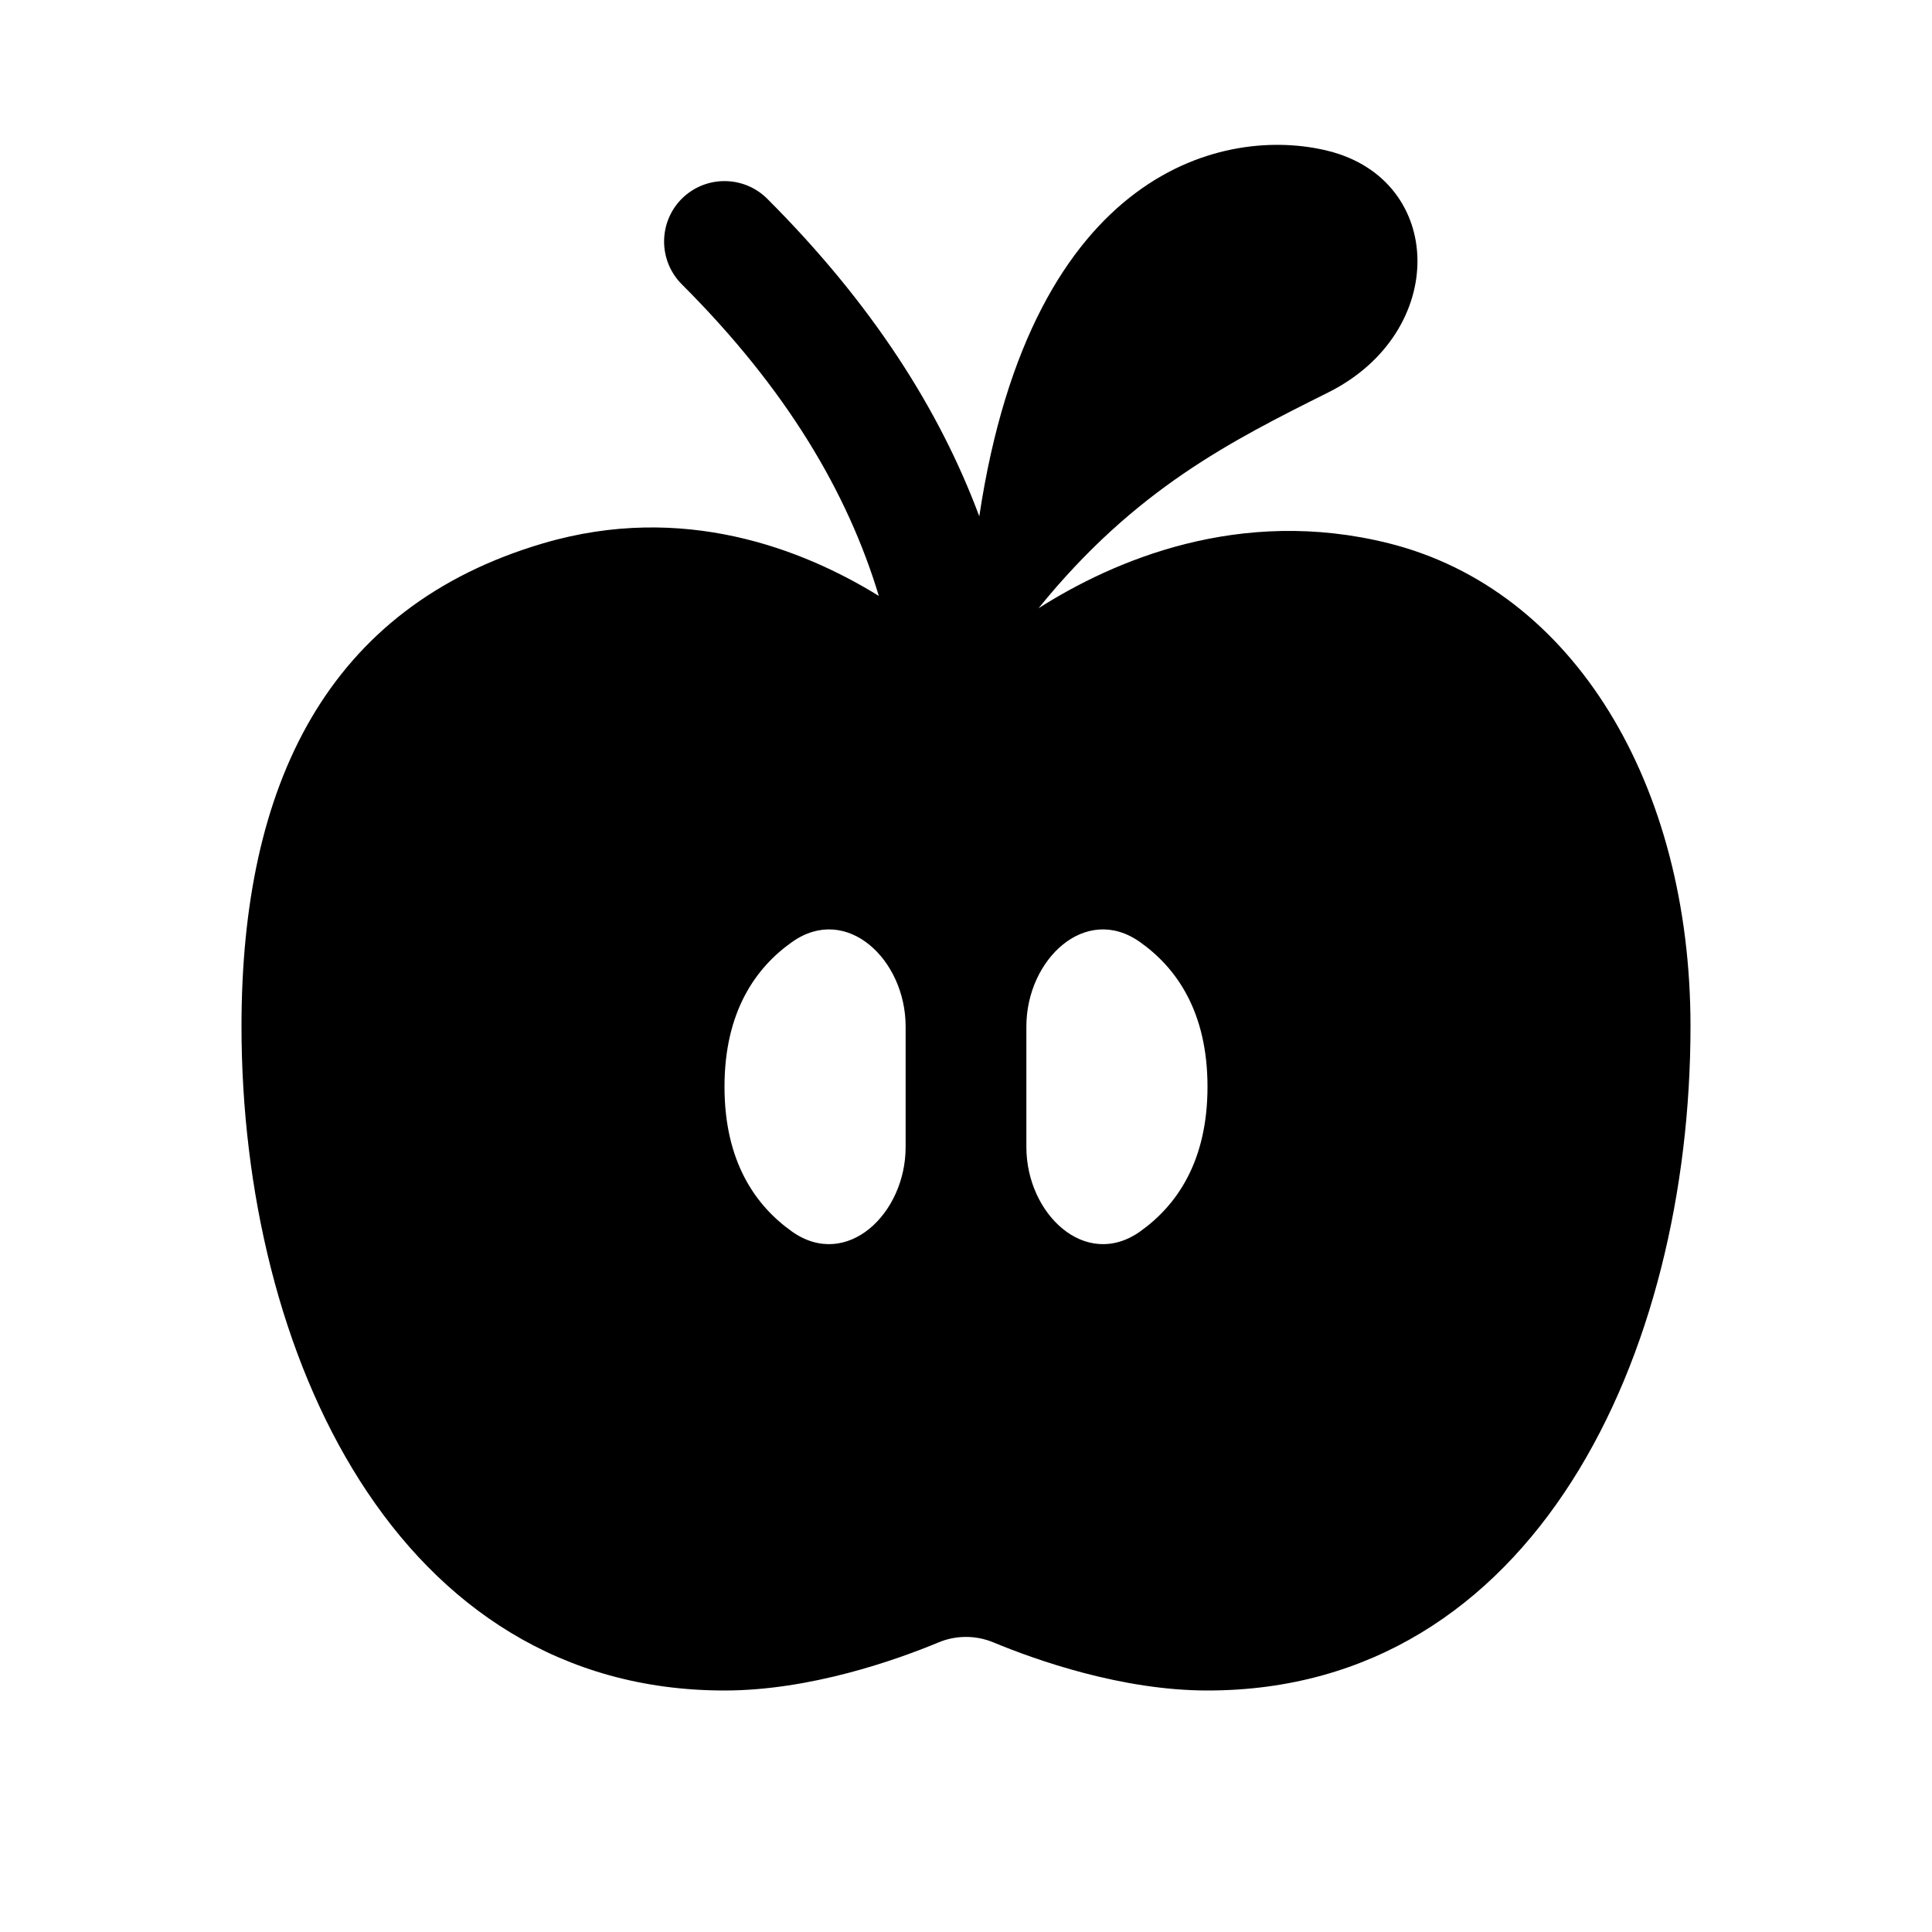 <svg width="16" height="16" viewBox="0 0 16 16" fill="none" xmlns="http://www.w3.org/2000/svg">
<path fill-rule="evenodd" clip-rule="evenodd" d="M11 1.25C11.97 1.492 12 2.75 11 3.25C10.2 3.65 9.401 4.049 8.601 5.037C9.219 4.644 10.264 4.19 11.5 4.499C13.034 4.882 14 6.499 14 8.499C14 11.211 12.713 14 10 14C9.29 14 8.58 13.748 8.228 13.602C8.082 13.541 7.917 13.541 7.772 13.602C7.42 13.748 6.71 14 6 14C3.287 14 2 11.211 2 8.499C2 6.499 2.708 5.026 4.5 4.499C5.658 4.158 6.649 4.547 7.278 4.935C7.021 4.084 6.518 3.225 5.646 2.354C5.451 2.158 5.451 1.842 5.646 1.646C5.842 1.451 6.158 1.451 6.354 1.646C7.222 2.514 7.781 3.393 8.11 4.276C8.546 1.377 10.165 1.041 11 1.25ZM6.56 7.801C6.258 8.014 6 8.378 6 9C6 9.622 6.258 9.986 6.56 10.2C7.012 10.518 7.5 10.052 7.5 9.5V8.5C7.5 7.948 7.012 7.482 6.56 7.801ZM9.44 7.801C8.988 7.482 8.5 7.948 8.5 8.5V9.5C8.5 10.052 8.988 10.518 9.44 10.2C9.742 9.986 10 9.622 10 9C10 8.378 9.742 8.014 9.44 7.801Z" fill="black"/>
</svg>

